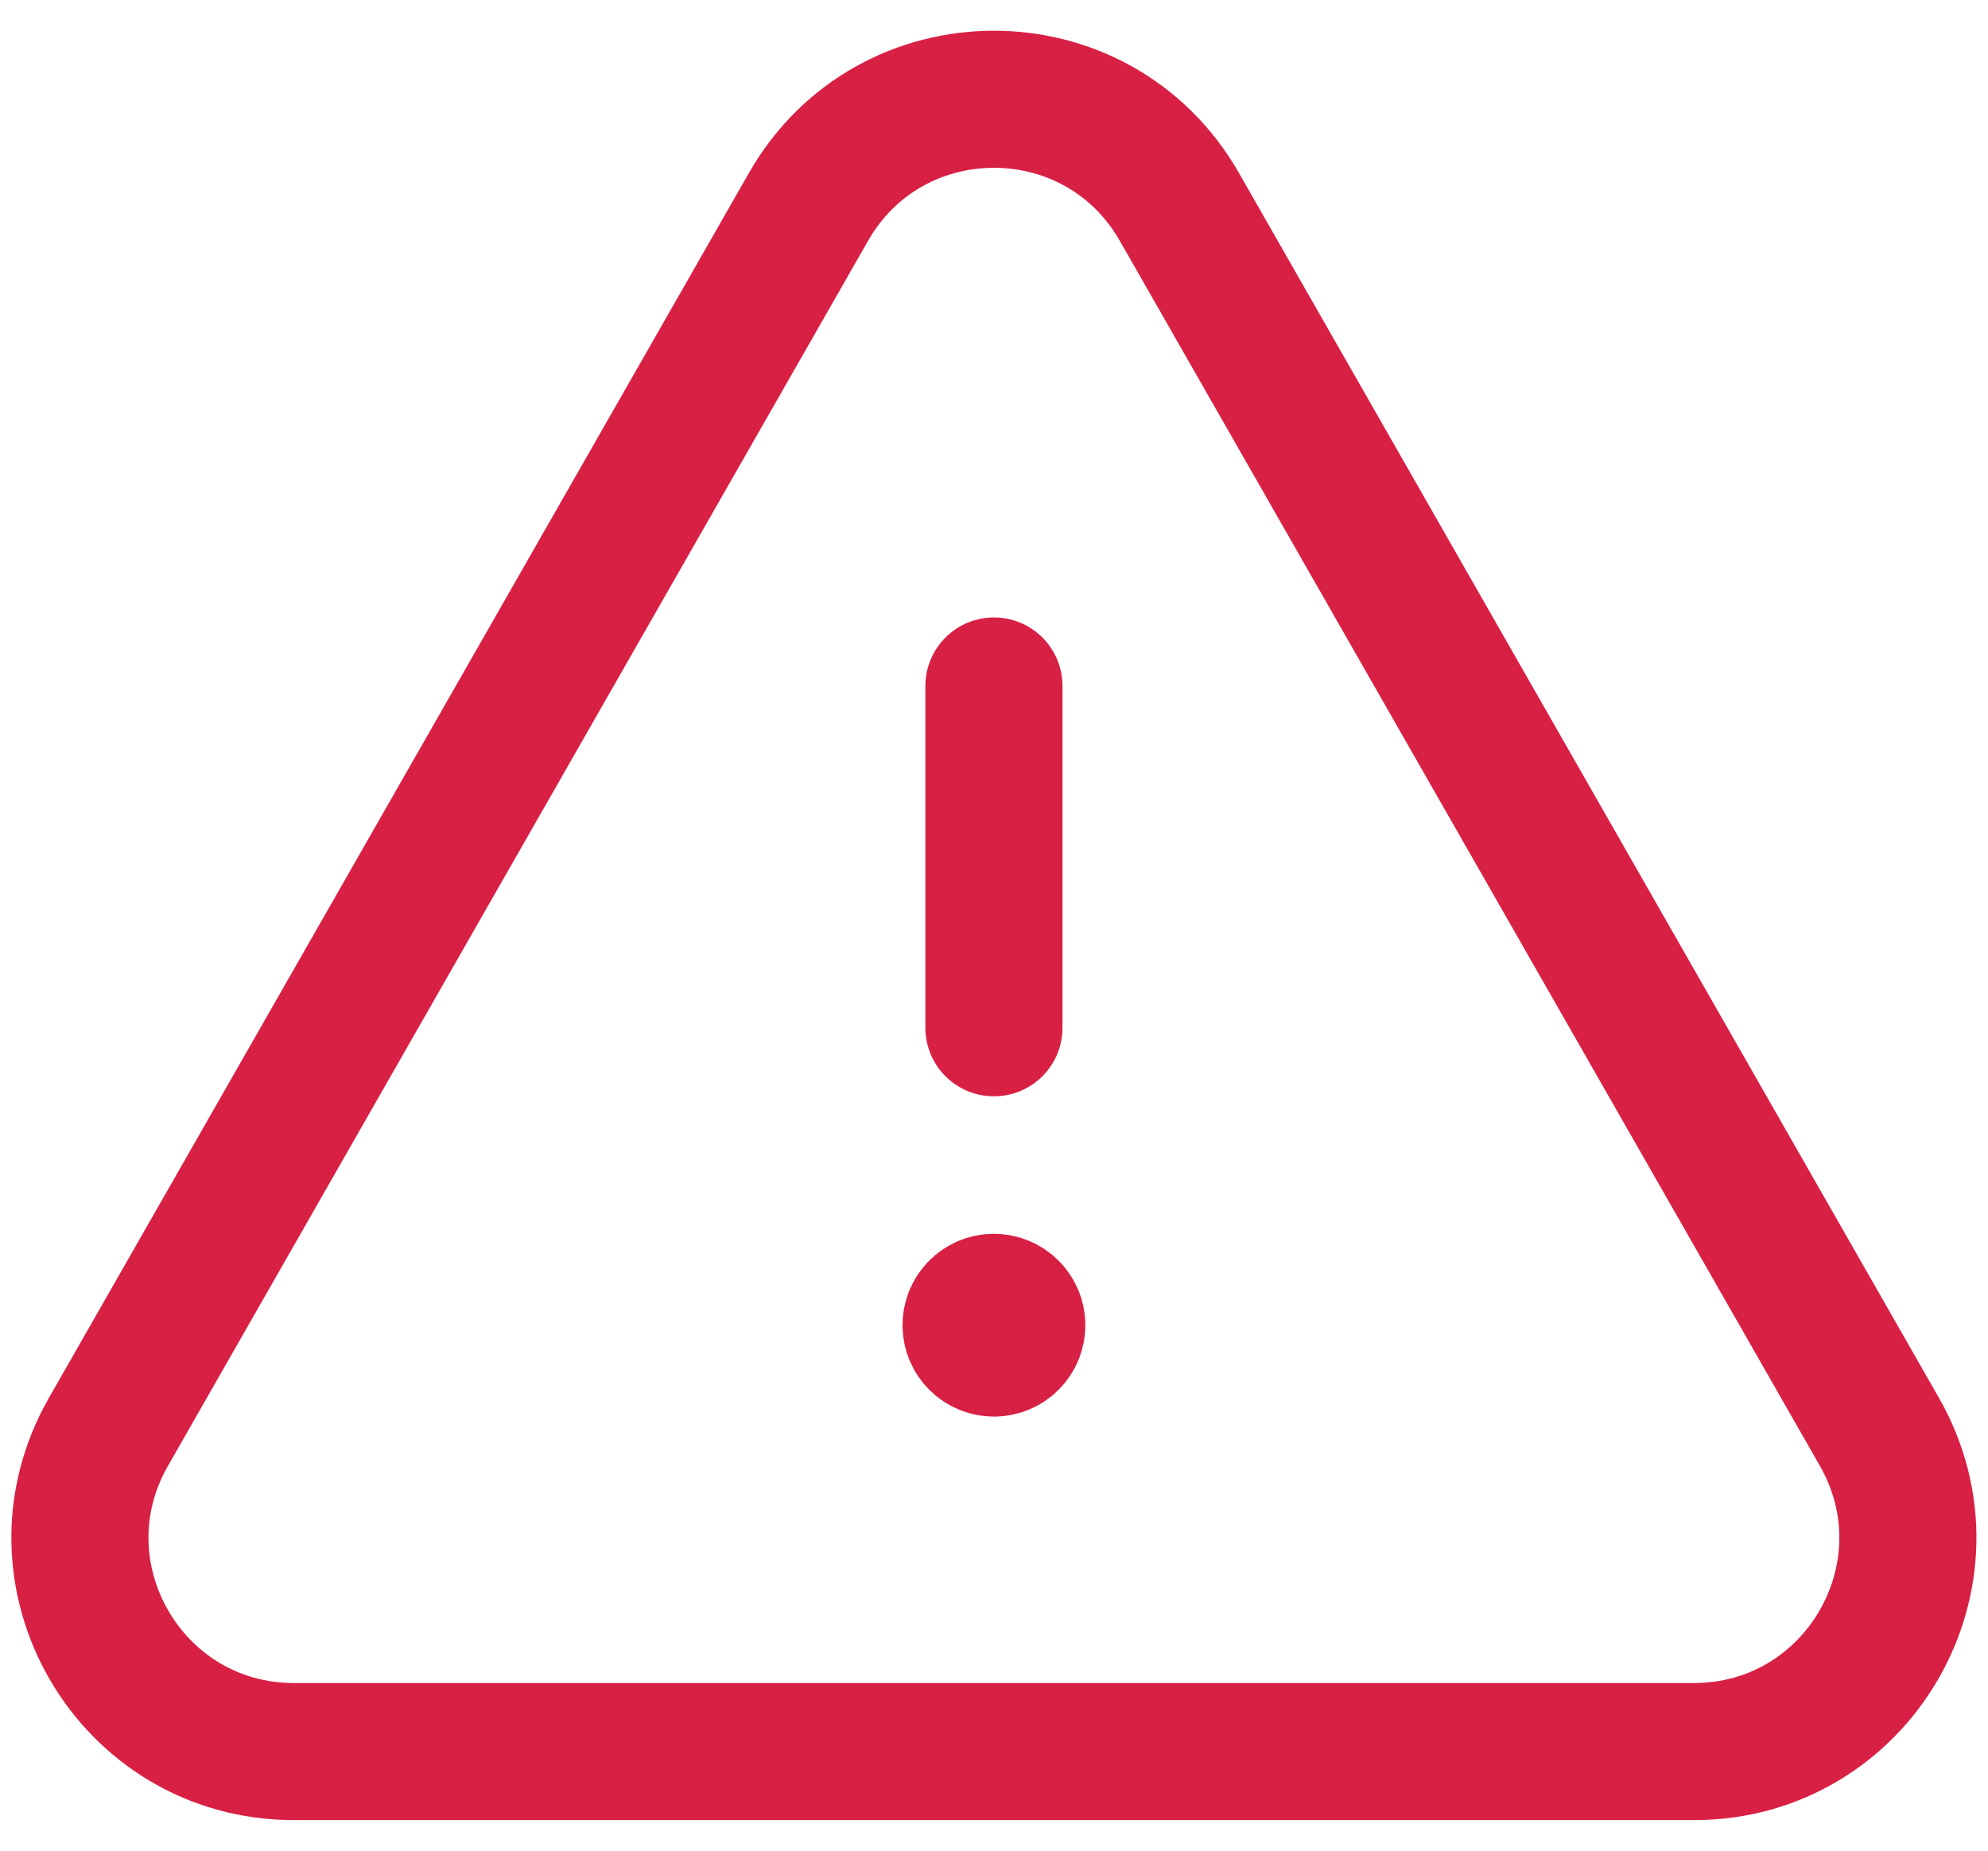 <svg width="58" height="54" viewBox="0 0 58 54" fill="none" xmlns="http://www.w3.org/2000/svg">
<path d="M28.998 29.989V20.016" stroke="#D82045" stroke-width="4" stroke-linecap="round" stroke-linejoin="round"/>
<path d="M28.996 38.001C28.628 38.001 28.329 38.3 28.332 38.668C28.332 39.036 28.63 39.334 28.998 39.334C29.366 39.334 29.665 39.036 29.665 38.668C29.665 38.3 29.366 38.001 28.996 38.001" stroke="#D82045" stroke-width="4" stroke-linecap="round" stroke-linejoin="round"/>
<path fill-rule="evenodd" clip-rule="evenodd" d="M34.409 6.038L54.833 41.782C57.206 45.937 54.206 51.108 49.422 51.108H8.574C3.787 51.108 0.787 45.937 3.163 41.782L23.587 6.038C25.979 1.849 32.017 1.849 34.409 6.038Z" stroke="#D82045" stroke-width="4" stroke-linecap="round" stroke-linejoin="round"/>
</svg>
